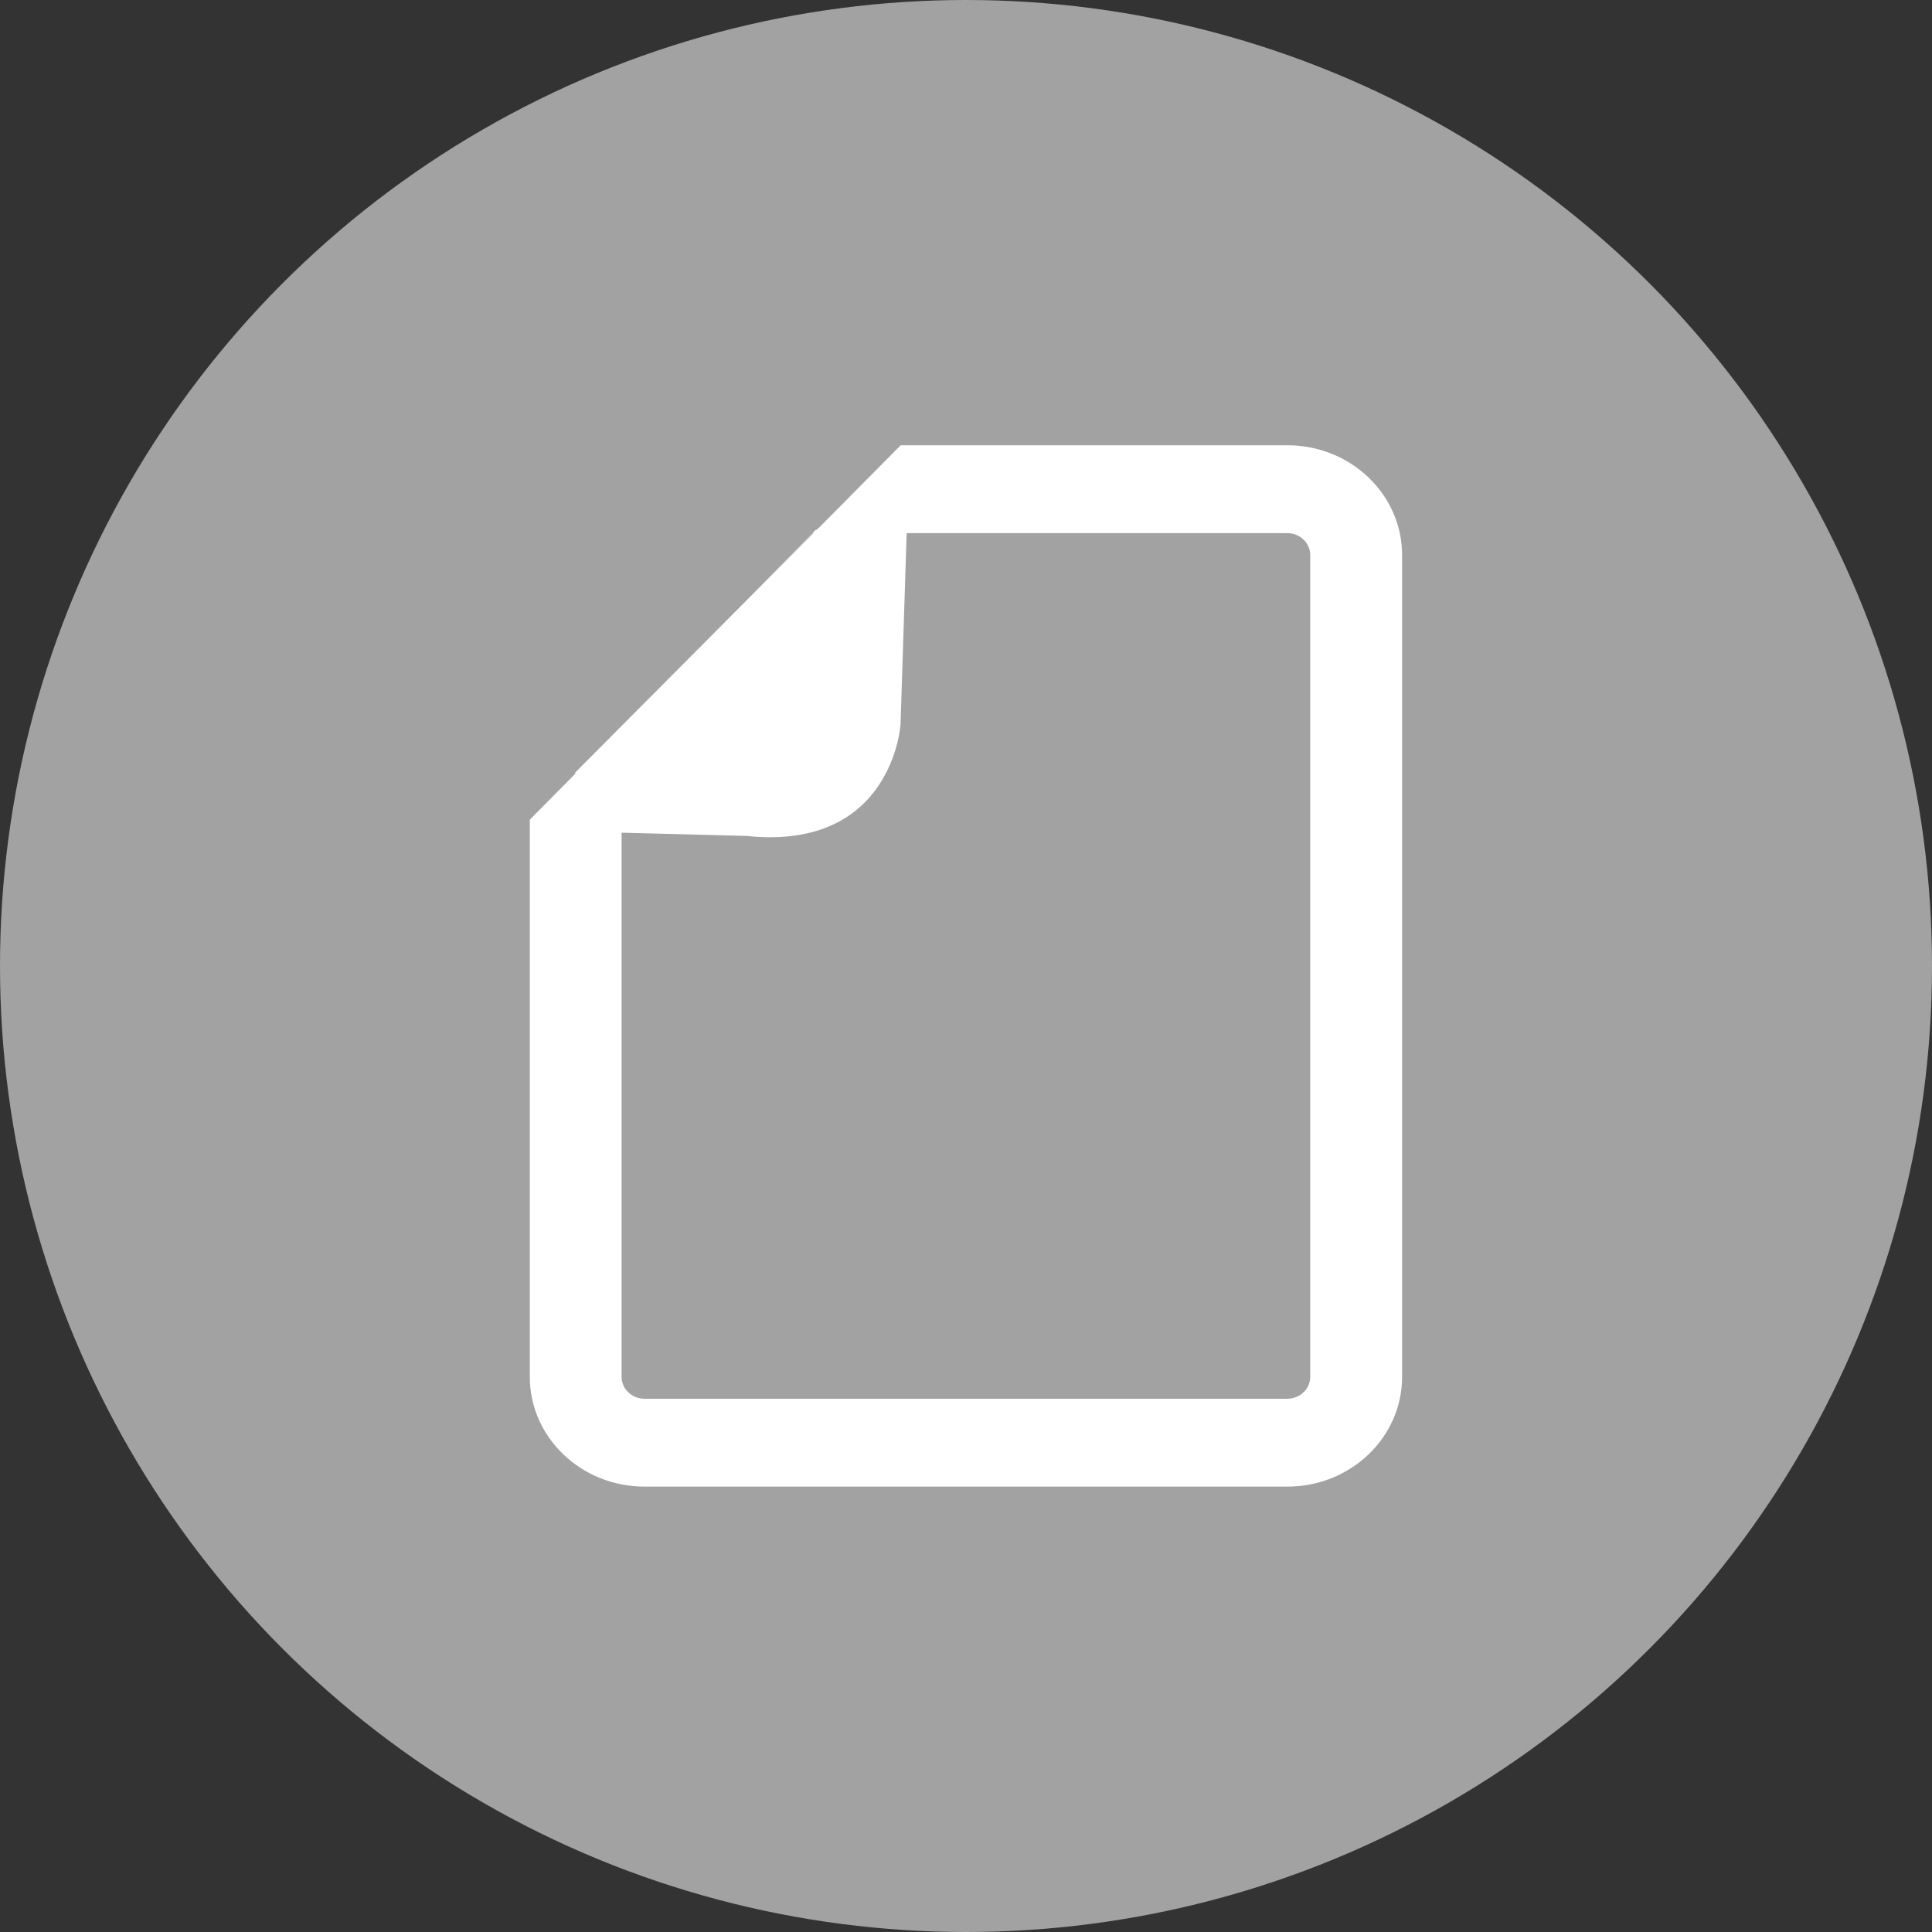<?xml version="1.0" encoding="utf-8"?>
<svg xmlns="http://www.w3.org/2000/svg" height="256" width="256" viewBox="0 0 256 256">
  <rect x="0" y="0" width="256" height="256" fill="#333333" stroke="none"/>
  <g>
    <ellipse cy="128" cx="128" ry="128" rx="128" fill="#A2A2A2" />
    <path id="path1" transform="rotate(0,128,128) translate(70.202,59) scale(4.312,4.312)  " fill="#FFFFFF" d="M11.581,2.7L11.392,8.585C11.392,8.585,11.146,12.475,6.663,12.005L2.82,11.905 2.82,28.625C2.82,29,3.137,29.3,3.526,29.3L23.277,29.3C23.665,29.3,23.982,29,23.982,28.625L23.982,3.375C23.982,3,23.665,2.7,23.277,2.7z M11.397,0L23.277,0C25.225,0,26.805,1.51,26.805,3.375L26.805,28.625C26.805,30.49,25.225,32,23.277,32L3.526,32C1.579,32,-9.8288183E-08,30.49,0,28.625L0,11.505 1.396,10.095 1.397,10.055 8.717,2.7 8.697,2.7 6.74,4.675 8.79,2.595 8.819,2.595 8.884,2.53 8.89,2.53z" />
  </g>
</svg>